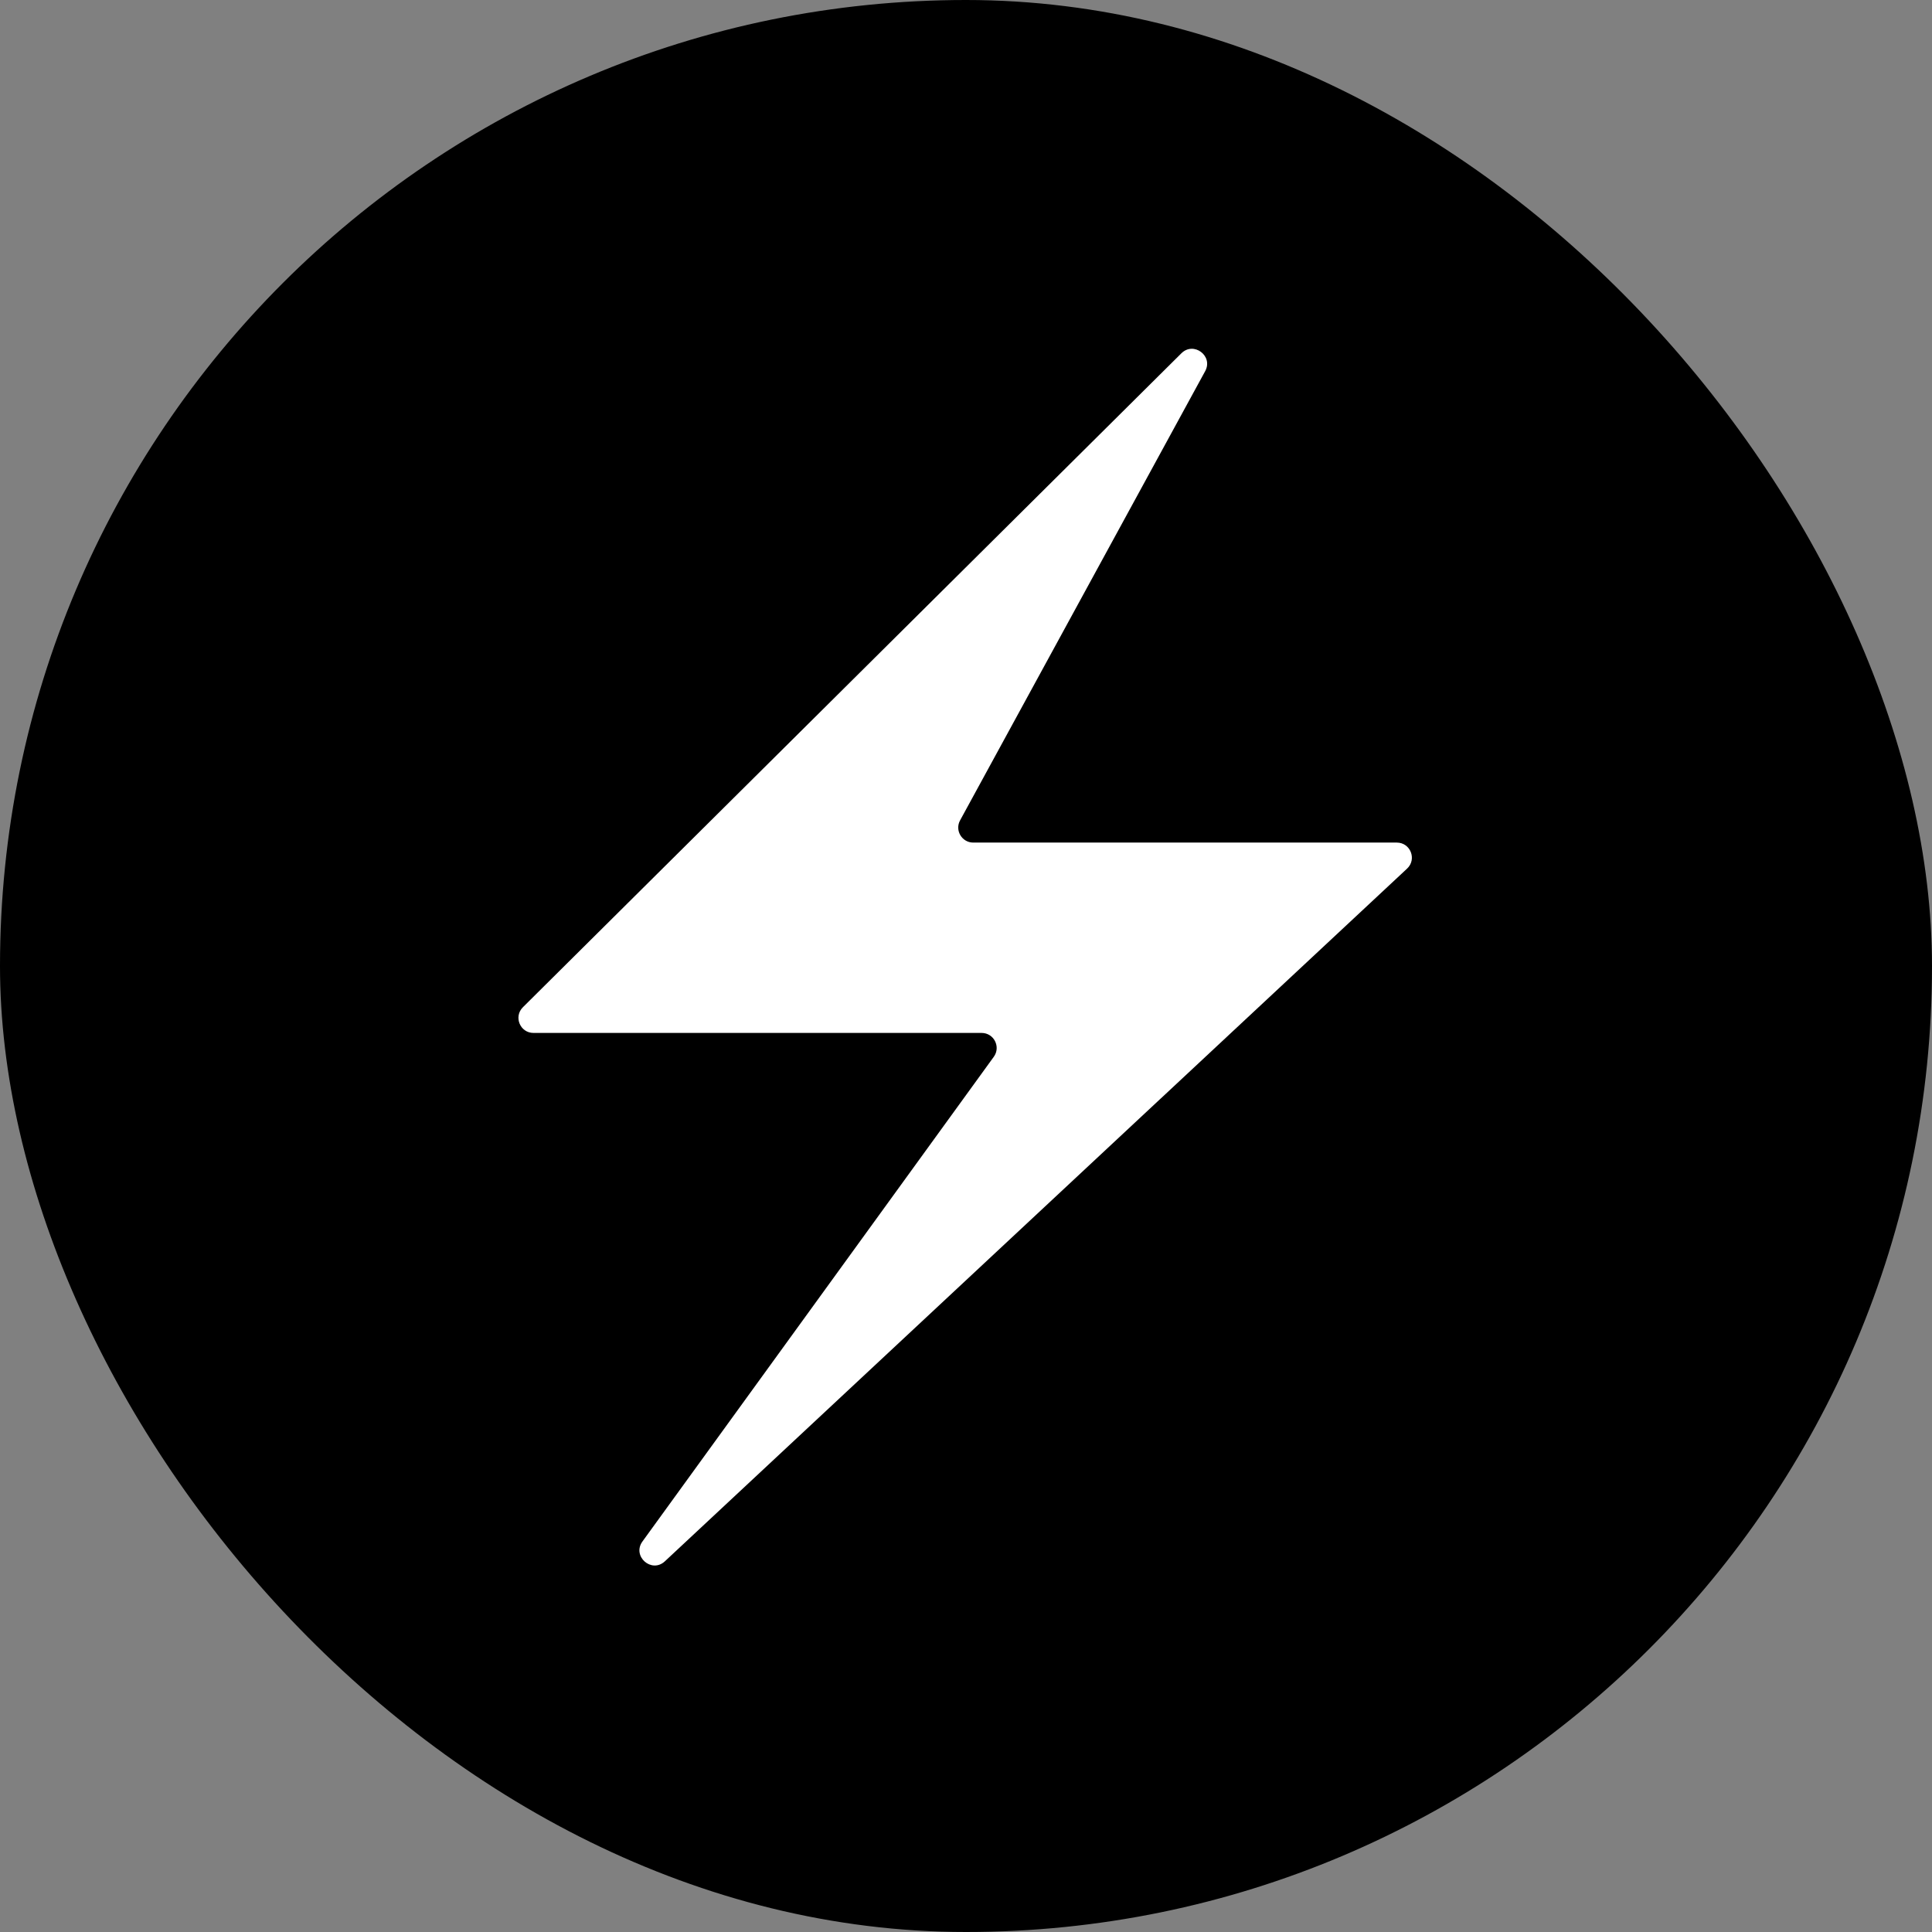 <svg
  width="582"
  height="582"
  viewBox="0 0 582 582"
  fill="none"
  xmlns="http://www.w3.org/2000/svg"
>
  <rect x="0" y="0" width="582" height="582" fill="#808080" stroke="none"/>
  <rect width="582" height="582" rx="291" fill="url(#paint0_linear)" />
  <path
    d="M157.521 303.421L355.881 106.426C359.587 102.746 365.55 107.225 363.049 111.809L289.22 247.123C287.573 250.141 289.758 253.821 293.196 253.821H420.782C424.892 253.821 426.877 258.857 423.872 261.661L200.293 470.326C196.284 474.067 190.317 468.796 193.536 464.356L299.373 318.351C301.543 315.357 299.404 311.164 295.706 311.164H160.713C156.67 311.164 154.653 306.27 157.521 303.421Z"
    fill="white"
  />
  <defs>
    <linearGradient
      id="paint0_linear"
      x1="291"
      y1="0"
      x2="291"
      y2="582"
      gradientUnits="userSpaceOnUse"
    >
      <stop stopColor="#7BCBD4" />
      <stop offset="1" stopColor="#29C6B7" />
    </linearGradient>
  </defs>
</svg>
